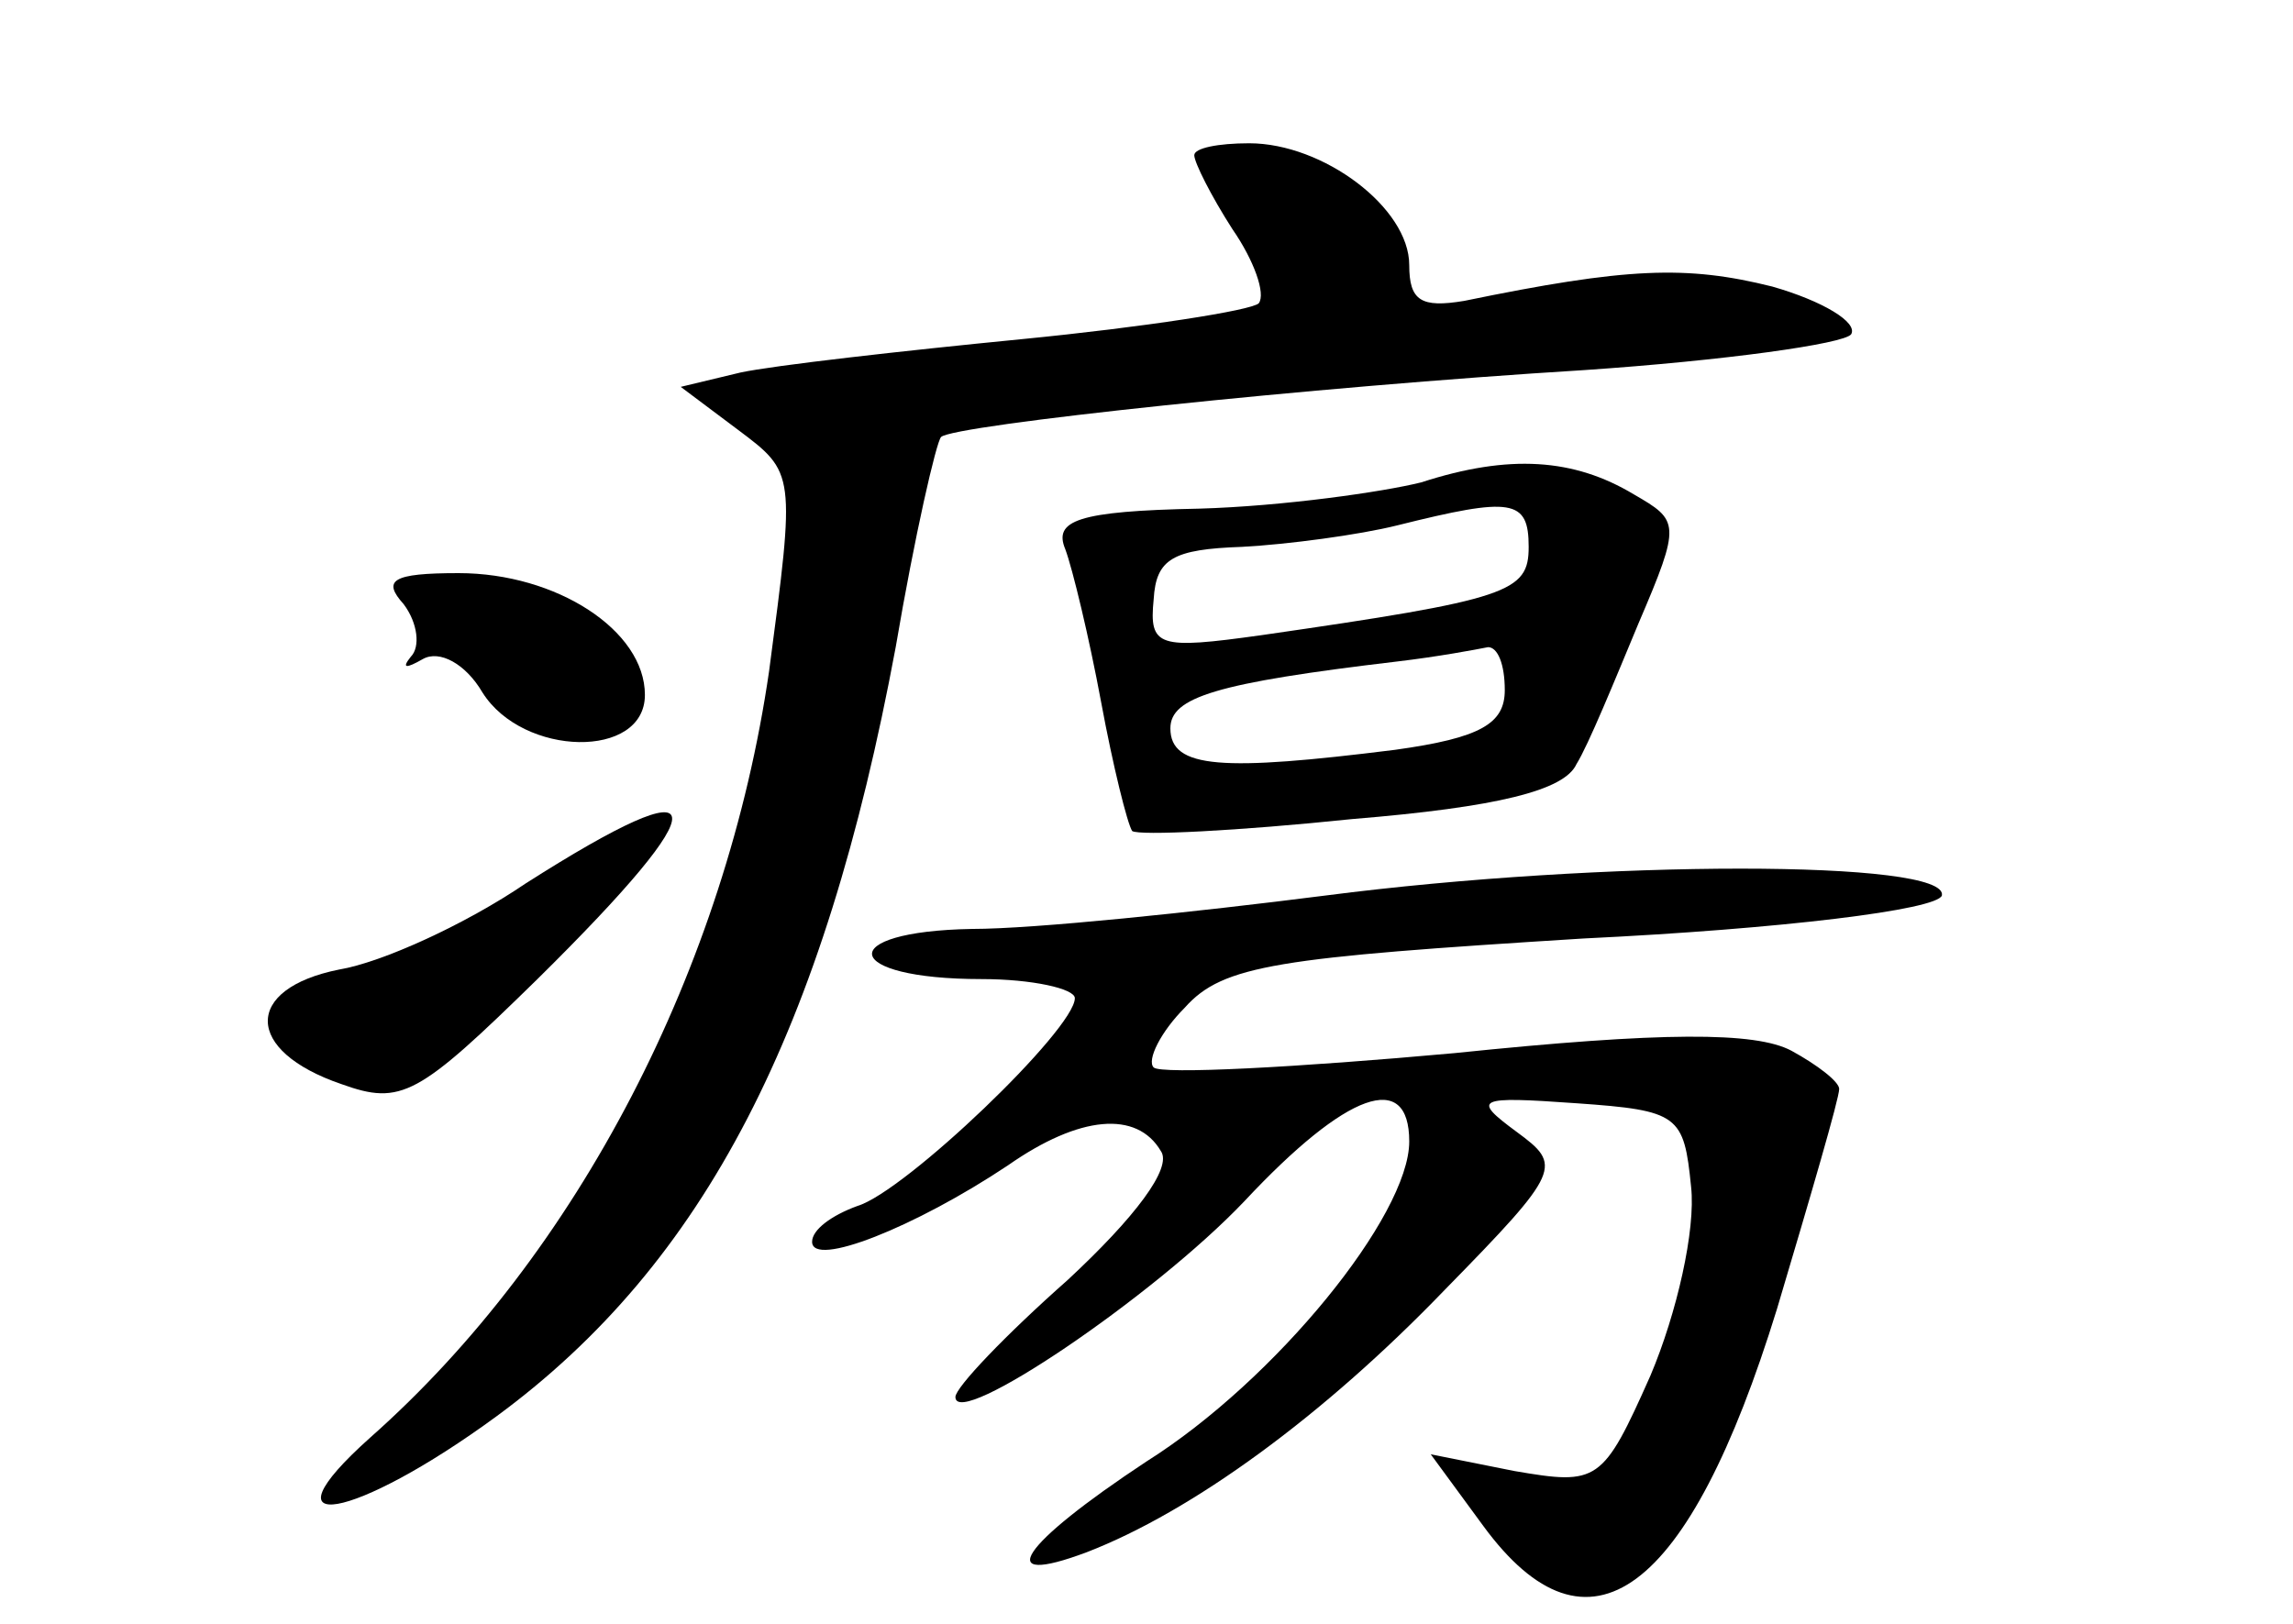 <?xml version="1.0" standalone="no"?>
<!DOCTYPE svg PUBLIC "-//W3C//DTD SVG 20010904//EN"
 "http://www.w3.org/TR/2001/REC-SVG-20010904/DTD/svg10.dtd">
<svg version="1.0" xmlns="http://www.w3.org/2000/svg"
 width="96pt" height="68pt" viewBox="0 0 96 68"
 preserveAspectRatio="xMidYMid meet">
<g transform="translate(0,68) scale(0.1,-0.1)"
fill="#000000" stroke="none">
<path d="M500 615 c0 -3 7 -17 16 -31 9 -13 14 -27 11 -31 -3 -3 -48 -10 -99
-15 -51 -5 -104 -11 -118 -14 l-25 -6 24 -18 c24 -18 24 -18 13 -101 -18 -124
-80 -244 -167 -321 -47 -42 -7 -35 53 9 87 64 137 161 167 322 8 47 17 86 19
88 5 5 155 21 269 28 59 4 109 11 112 15 3 5 -12 14 -33 20 -36 9 -61 8 -129
-6 -18 -3 -23 0 -23 15 0 24 -36 51 -67 51 -13 0 -23 -2 -23 -5z"/>
<path d="M595 478 c-16 -4 -58 -10 -93 -11 -51 -1 -61 -5 -56 -17 3 -8 10 -37
15 -64 5 -27 11 -51 13 -54 3 -2 44 0 92 5 61 5 89 12 94 23 5 8 16 35 26 59
18 42 17 43 -2 54 -25 15 -52 17 -89 5z m45 -27 c0 -19 -8 -22 -112 -37 -43
-6 -47 -5 -45 15 1 17 8 21 37 22 19 1 49 5 65 9 48 12 55 11 55 -9z m-10 -60
c0 -14 -10 -20 -46 -25 -72 -9 -94 -8 -94 9 0 13 19 19 95 28 17 2 33 5 38 6
4 0 7 -7 7 -18z"/>
<path d="M169 427 c6 -8 7 -18 3 -22 -4 -5 -2 -5 5 -1 7 4 18 -2 25 -14 17
-27 68 -28 68 -1 0 27 -37 51 -78 51 -28 0 -32 -3 -23 -13z"/>
<path d="M220 310 c-25 -17 -60 -33 -78 -36 -40 -8 -40 -34 1 -48 25 -9 32 -5
82 44 77 76 75 91 -5 40z"/>
<path d="M555 305 c-55 -7 -122 -14 -148 -14 -58 -1 -55 -21 4 -21 21 0 39 -4
39 -8 0 -13 -71 -81 -91 -87 -11 -4 -19 -10 -19 -15 0 -11 43 6 82 32 30 21
54 23 64 6 5 -7 -11 -28 -39 -54 -26 -23 -47 -45 -47 -49 0 -14 83 42 121 82
43 46 69 55 69 25 0 -31 -56 -100 -110 -134 -53 -35 -65 -53 -25 -38 44 17 99
57 150 110 49 50 49 52 30 66 -19 14 -17 15 25 12 43 -3 45 -5 48 -35 2 -18
-6 -53 -17 -79 -20 -45 -22 -46 -57 -40 l-35 7 22 -30 c44 -60 86 -29 123 91
14 47 26 88 26 92 0 3 -9 10 -20 16 -15 8 -54 8 -141 -1 -66 -6 -123 -9 -126
-6 -3 3 3 15 13 25 16 18 39 21 167 29 83 4 148 12 150 18 3 15 -142 15 -258
0z"/>
</g>
</svg>

